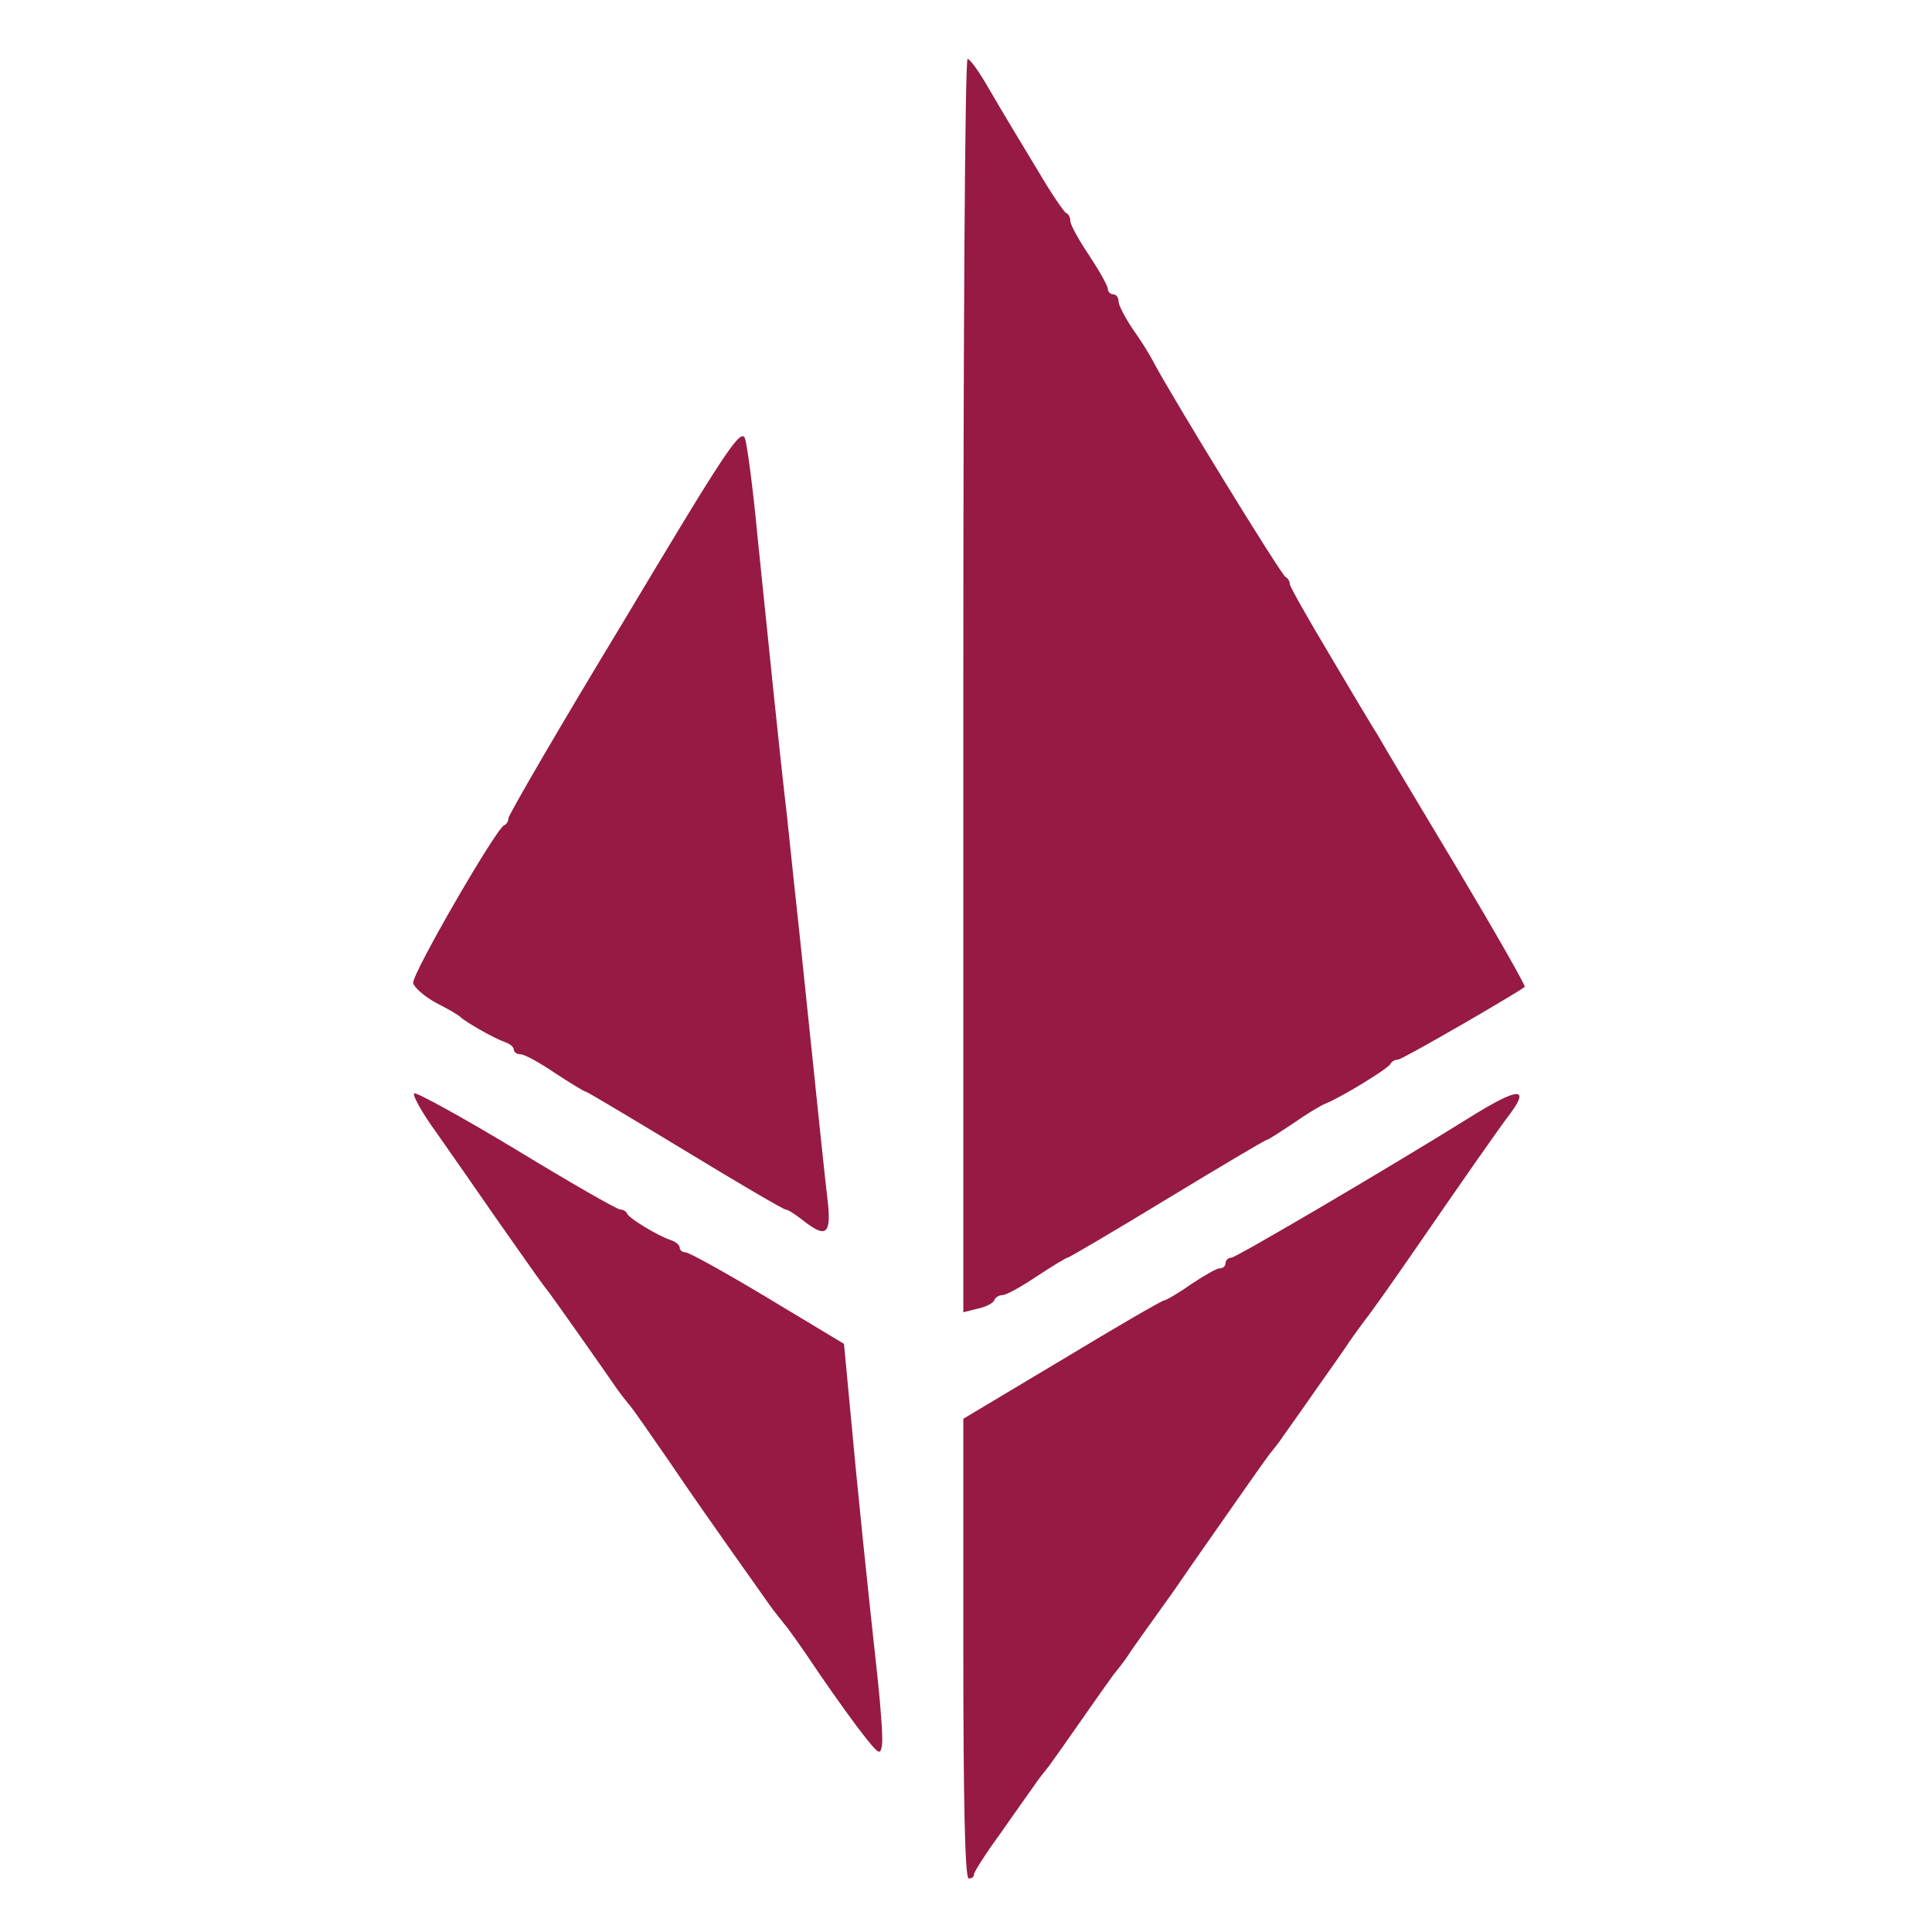 <!DOCTYPE svg PUBLIC "-//W3C//DTD SVG 20010904//EN" "http://www.w3.org/TR/2001/REC-SVG-20010904/DTD/svg10.dtd">
<svg version="1.0" xmlns="http://www.w3.org/2000/svg" width="361px" height="361px" viewBox="0 0 3610 3610" preserveAspectRatio="xMidYMid meet">
<g id="layer101" fill="#961a44" stroke="none">
 <path d="M1800 3081 l0 -430 184 -110 c101 -61 187 -111 191 -111 3 0 26 -13 50 -30 24 -16 48 -30 54 -30 6 0 11 -4 11 -10 0 -5 5 -10 11 -10 8 0 293 -167 450 -265 84 -52 107 -54 73 -7 -23 30 -85 119 -187 267 -38 55 -77 110 -86 121 -9 12 -22 30 -29 40 -7 11 -35 51 -62 89 -27 39 -55 78 -62 88 -7 11 -20 27 -28 37 -8 11 -35 49 -60 85 -25 36 -78 111 -117 168 -40 56 -79 110 -85 120 -7 11 -20 27 -28 37 -8 11 -35 49 -60 85 -25 36 -52 74 -60 85 -8 10 -21 26 -28 37 -7 10 -35 49 -62 88 -28 38 -50 73 -50 77 0 5 -4 8 -10 8 -7 0 -10 -150 -10 -429z"/>
 <path d="M1615 3244 c-16 -20 -55 -74 -85 -118 -30 -45 -59 -86 -65 -92 -5 -7 -18 -22 -27 -35 -9 -13 -41 -58 -70 -99 -29 -41 -83 -118 -118 -170 -36 -52 -69 -100 -75 -106 -5 -6 -16 -20 -23 -30 -19 -28 -110 -157 -124 -176 -7 -9 -19 -25 -26 -35 -7 -10 -41 -58 -76 -108 -34 -49 -84 -121 -110 -158 -27 -37 -46 -71 -42 -74 3 -3 89 44 190 105 102 62 189 112 195 112 5 0 11 3 13 8 4 9 57 41 81 49 9 3 17 9 17 14 0 5 5 9 11 9 6 0 75 38 153 85 l143 86 12 127 c12 133 32 326 51 499 6 57 10 112 8 124 -3 19 -6 17 -33 -17z"/>
 <path d="M1800 1281 c0 -644 3 -1171 8 -1171 4 0 21 23 37 51 45 77 47 79 95 159 24 41 48 76 52 78 5 2 8 9 8 15 0 7 16 36 35 64 19 29 35 57 35 63 0 5 5 10 10 10 6 0 10 6 10 13 0 7 12 30 26 51 15 21 32 48 38 60 34 65 241 402 248 404 4 2 8 8 8 13 0 5 33 63 73 130 39 66 80 135 91 152 10 18 77 130 149 250 71 119 128 219 126 221 -20 15 -229 136 -237 136 -6 0 -12 4 -14 8 -3 8 -91 62 -121 74 -10 4 -38 21 -62 38 -24 16 -46 30 -48 30 -3 0 -87 50 -186 110 -100 61 -184 110 -186 110 -3 0 -29 16 -58 35 -28 19 -57 35 -64 35 -6 0 -13 4 -15 9 -1 5 -15 13 -30 16 l-28 7 0 -1171z"/>
 <path d="M1500 2280 c-14 -11 -28 -20 -32 -20 -4 0 -88 -49 -188 -110 -99 -60 -183 -110 -185 -110 -3 0 -29 -16 -58 -35 -28 -19 -57 -35 -64 -35 -7 0 -13 -4 -13 -9 0 -5 -8 -11 -17 -14 -18 -6 -73 -37 -83 -47 -3 -3 -23 -15 -45 -26 -22 -12 -41 -29 -43 -37 -3 -16 155 -289 170 -295 5 -2 8 -8 8 -13 0 -6 97 -173 217 -371 186 -311 217 -359 225 -339 4 12 15 93 23 179 22 215 43 421 55 522 5 47 16 153 25 235 37 355 46 443 52 493 6 59 -4 66 -47 32z"/>
 </g>

</svg>
